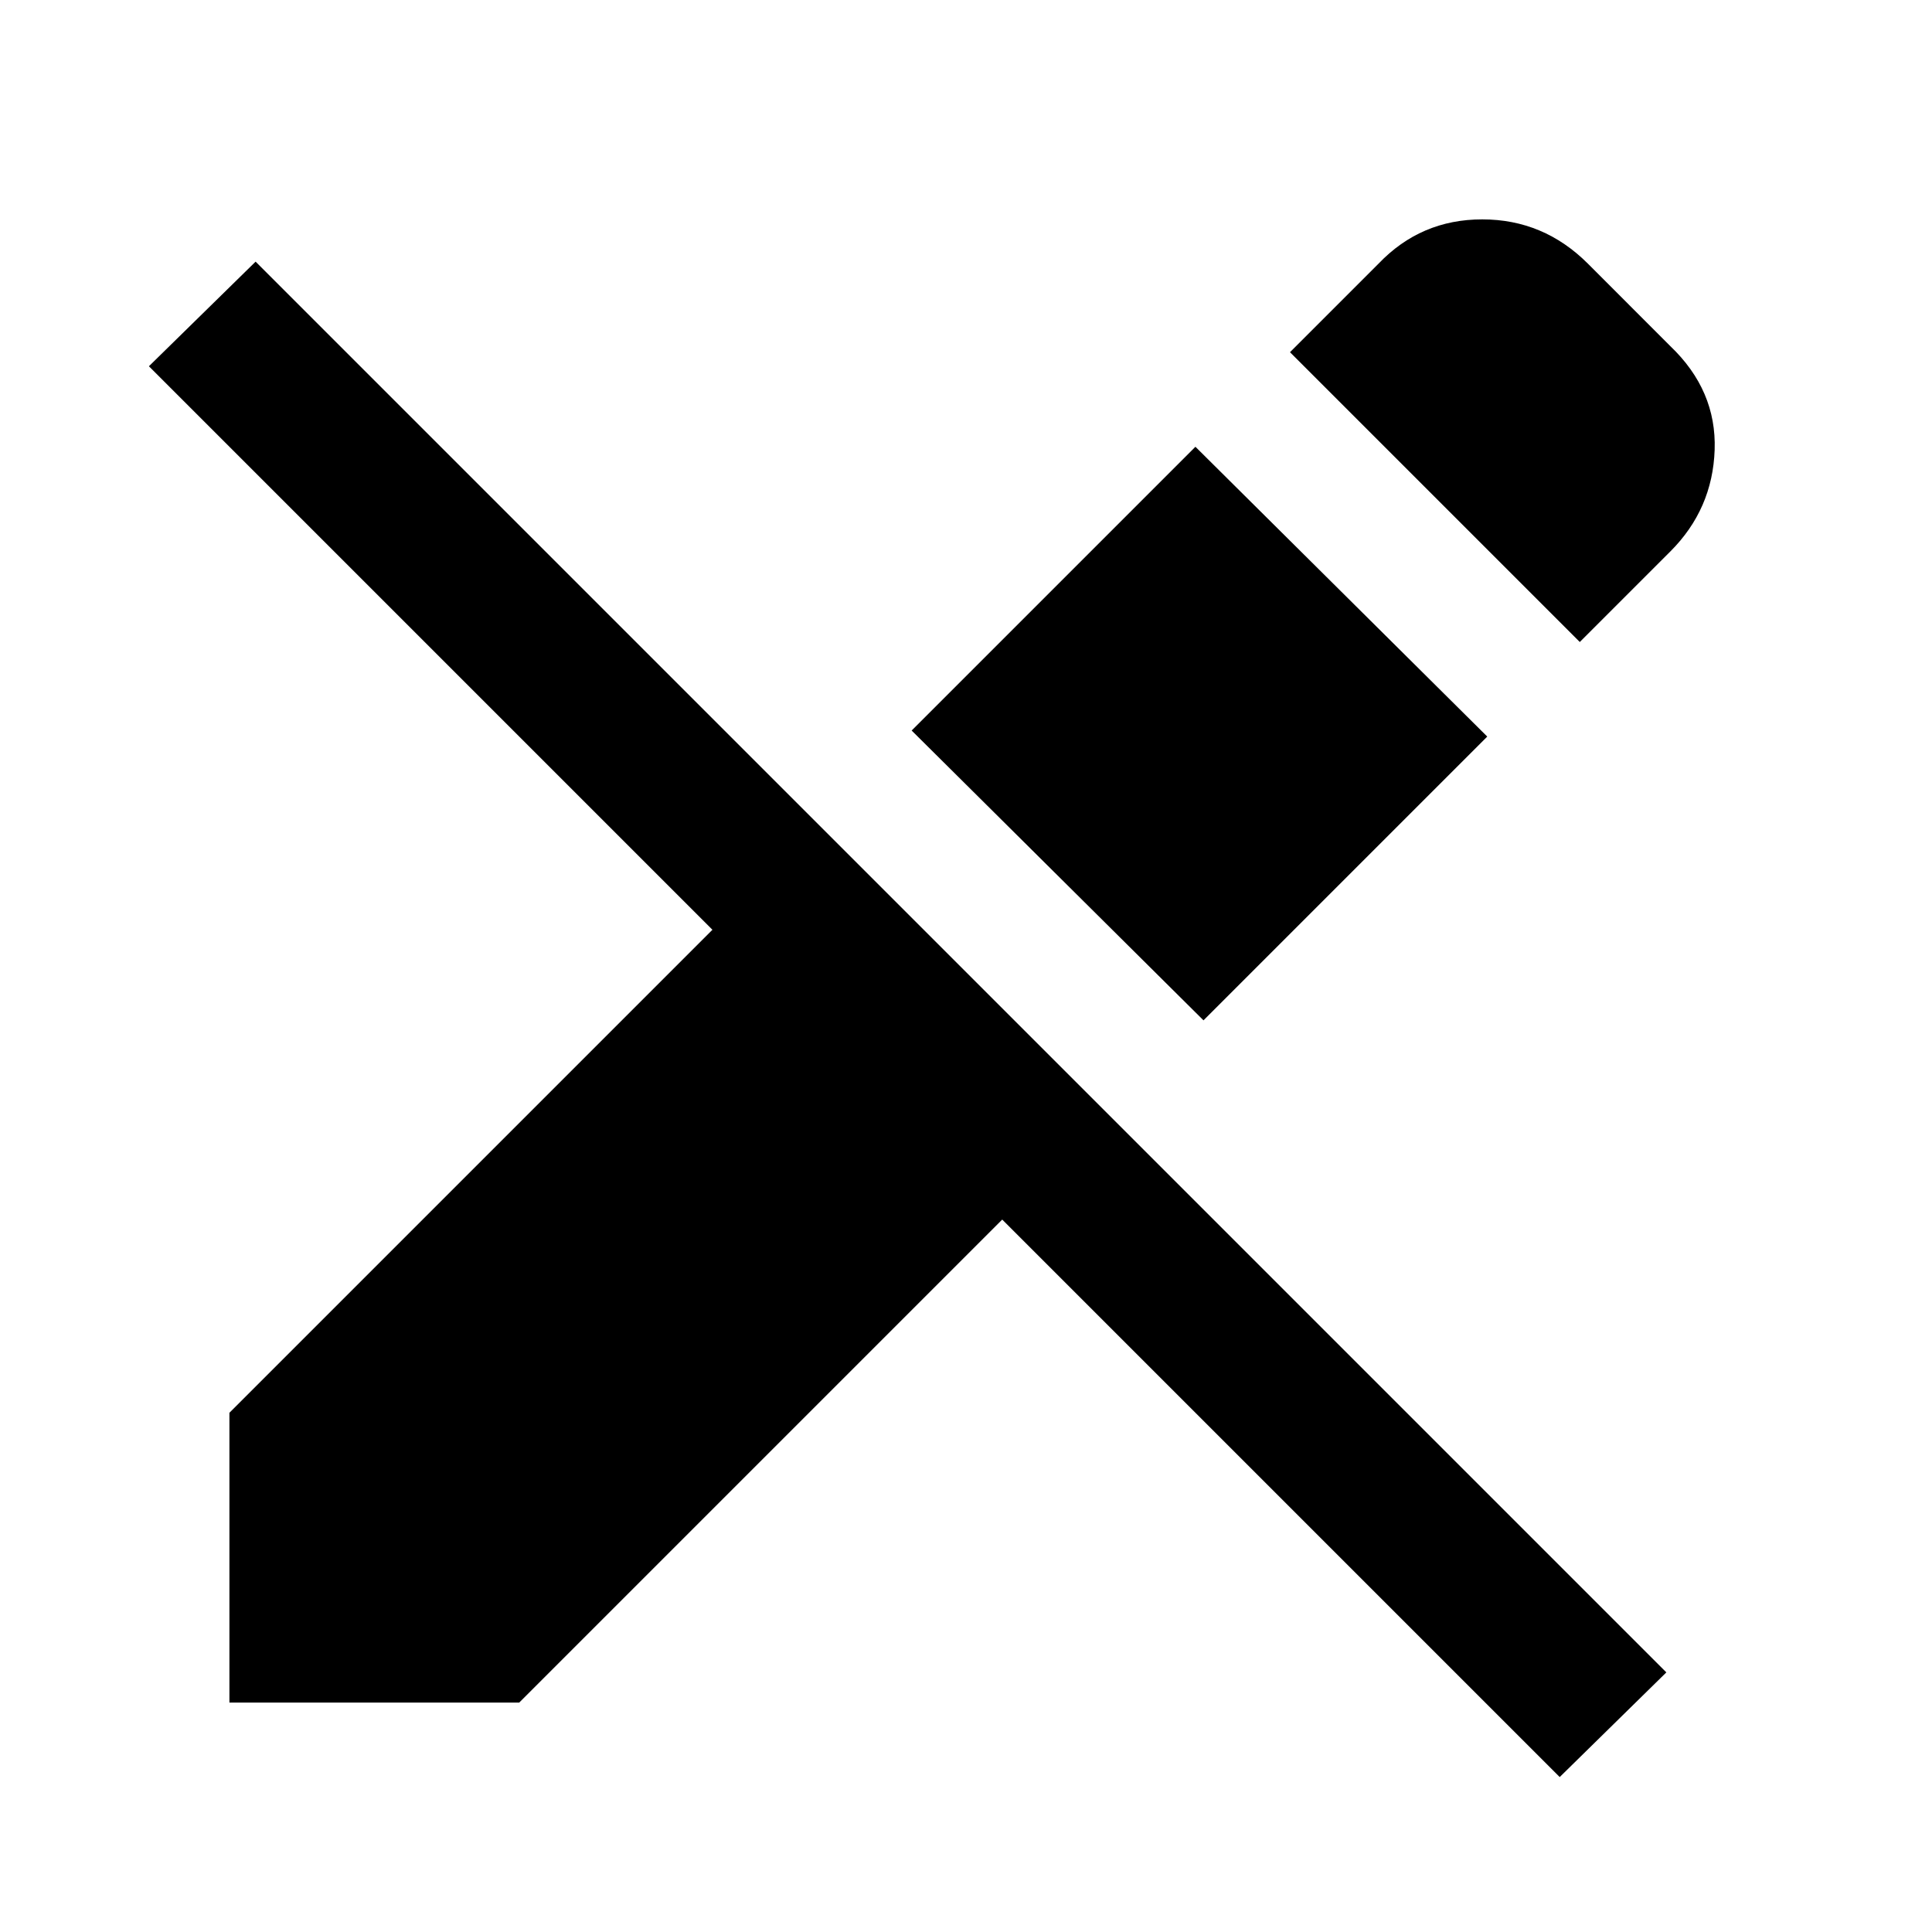 <svg xmlns="http://www.w3.org/2000/svg" height="40" width="40"><path d="M32.292 36.792 20.75 25.25l-10 10h-6v-6l10-10L3.083 7.583l2.209-2.166L34.5 34.625Zm-7.375-15.667-6.042-6L24.75 9.25l6.042 6Zm7.791-7.833-6-6 1.834-1.834q.875-.916 2.146-.916 1.27 0 2.187.916l1.708 1.709q.959.916.917 2.146-.042 1.229-.917 2.104Z"/></svg>
